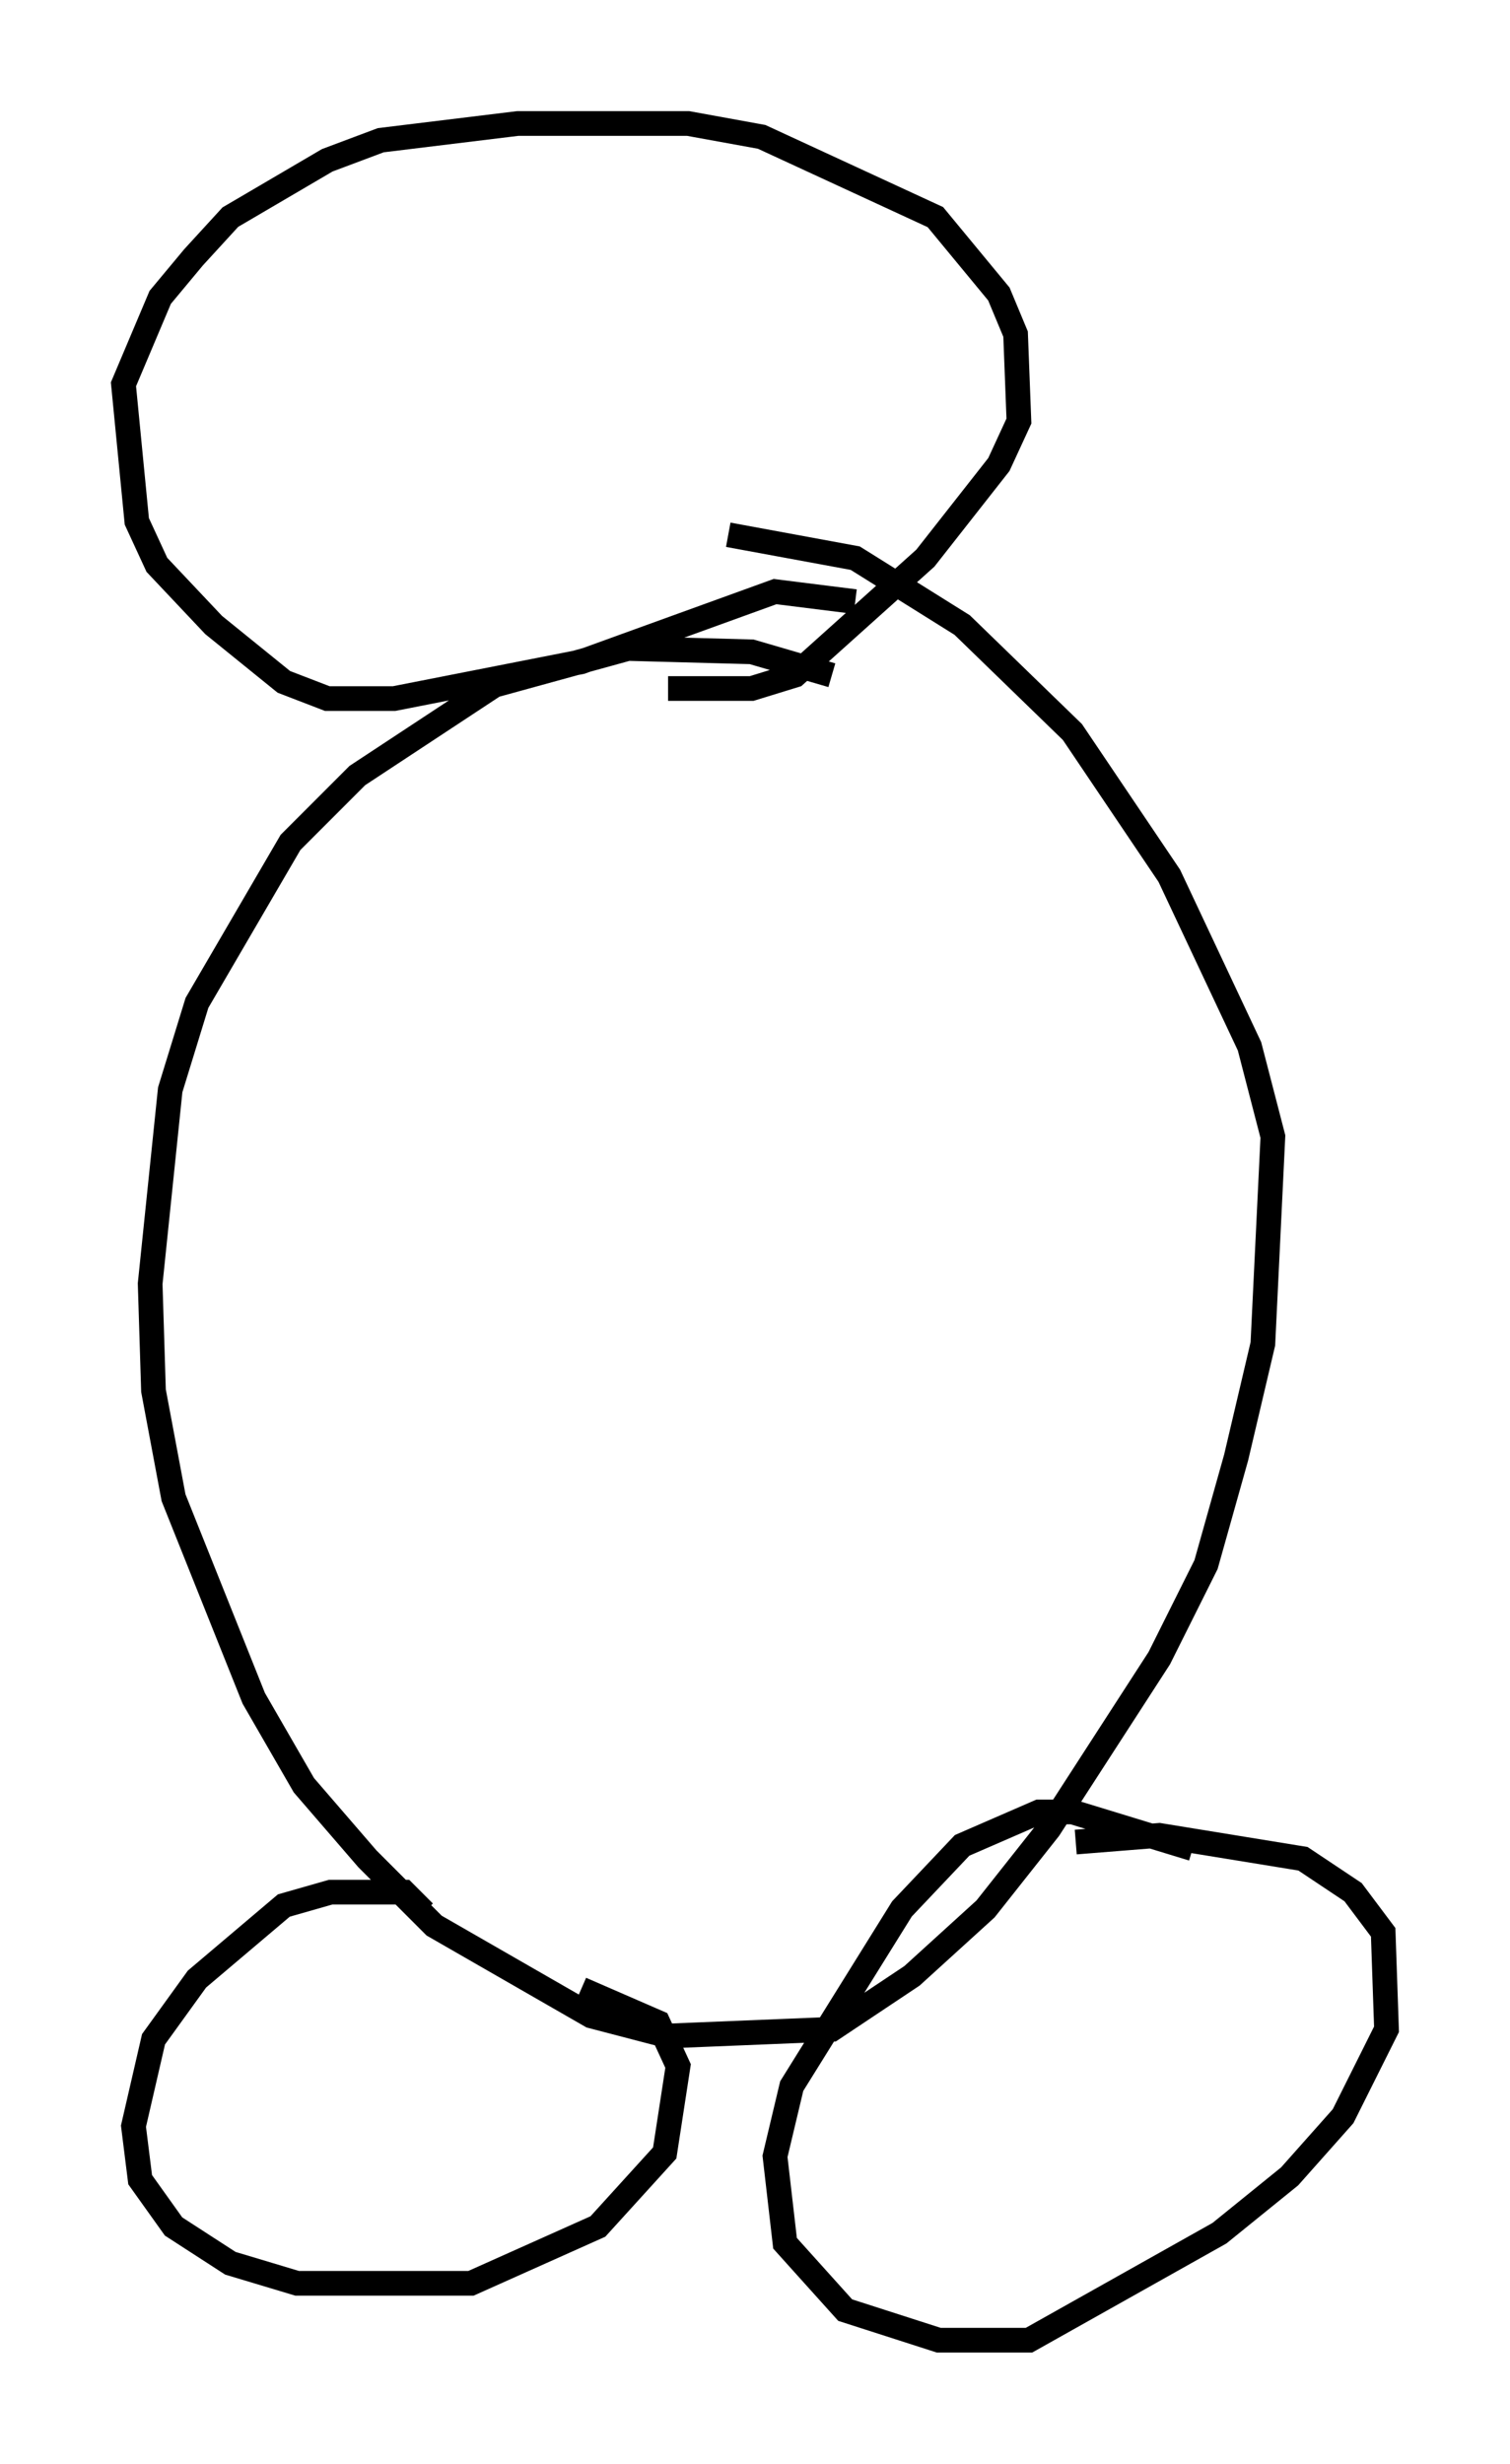 <?xml version="1.0" encoding="utf-8" ?>
<svg baseProfile="full" height="99.715" version="1.1" width="61.15" xmlns="http://www.w3.org/2000/svg" xmlns:ev="http://www.w3.org/2001/xml-events" xmlns:xlink="http://www.w3.org/1999/xlink"><defs /><rect fill="white" height="99.715" width="61.15" x="0" y="0" /><path d="M35.717, 28.816 m-2.03, -1.488 l-3.248, -0.947 -5.007, -0.135 l-5.413, 1.488 -5.548, 3.654 l-2.706, 2.706 -3.789, 6.495 l-1.083, 3.518 -0.812, 7.848 l0.135, 4.33 0.812, 4.33 l3.248, 8.119 2.03, 3.518 l2.571, 2.977 2.706, 2.706 l6.36, 3.654 3.112, 0.812 l6.631, -0.271 3.248, -2.165 l2.977, -2.706 2.571, -3.248 l4.465, -6.901 1.894, -3.789 l1.218, -4.33 1.083, -4.601 l0.406, -8.39 -0.947, -3.654 l-3.248, -6.901 -3.924, -5.819 l-4.465, -4.33 -4.33, -2.706 l-5.142, -0.947 m5.142, 2.706 l-3.248, -0.406 -7.848, 2.842 l-7.578, 1.488 -2.706, 0.0 l-1.759, -0.677 -2.842, -2.3 l-2.3, -2.436 -0.812, -1.759 l-0.541, -5.548 1.488, -3.518 l1.353, -1.624 1.488, -1.624 l3.924, -2.3 2.165, -0.812 l5.548, -0.677 6.901, 0.0 l2.977, 0.541 7.036, 3.248 l2.571, 3.112 0.677, 1.624 l0.135, 3.518 -0.812, 1.759 l-2.977, 3.789 -5.277, 4.736 l-1.759, 0.541 -3.383, 0.0 m-9.878, 49.526 l-0.812, -0.812 -2.977, 0.0 l-1.894, 0.541 -3.518, 2.977 l-1.759, 2.436 -0.812, 3.518 l0.271, 2.165 1.353, 1.894 l2.3, 1.488 2.706, 0.812 l7.036, 0.0 5.142, -2.3 l2.706, -2.977 0.541, -3.518 l-0.812, -1.759 -3.112, -1.353 m24.763, -5.683 l-4.871, -1.488 -1.353, 0.0 l-3.112, 1.353 -2.436, 2.571 l-4.465, 7.172 -0.677, 2.842 l0.406, 3.518 2.436, 2.706 l3.789, 1.218 3.654, 0.0 l7.713, -4.33 2.842, -2.3 l2.165, -2.436 1.759, -3.518 l-0.135, -3.924 -1.218, -1.624 l-2.03, -1.353 -5.819, -0.947 l-3.383, 0.271 " fill="none" stroke="black" stroke-width="1" /></svg>
